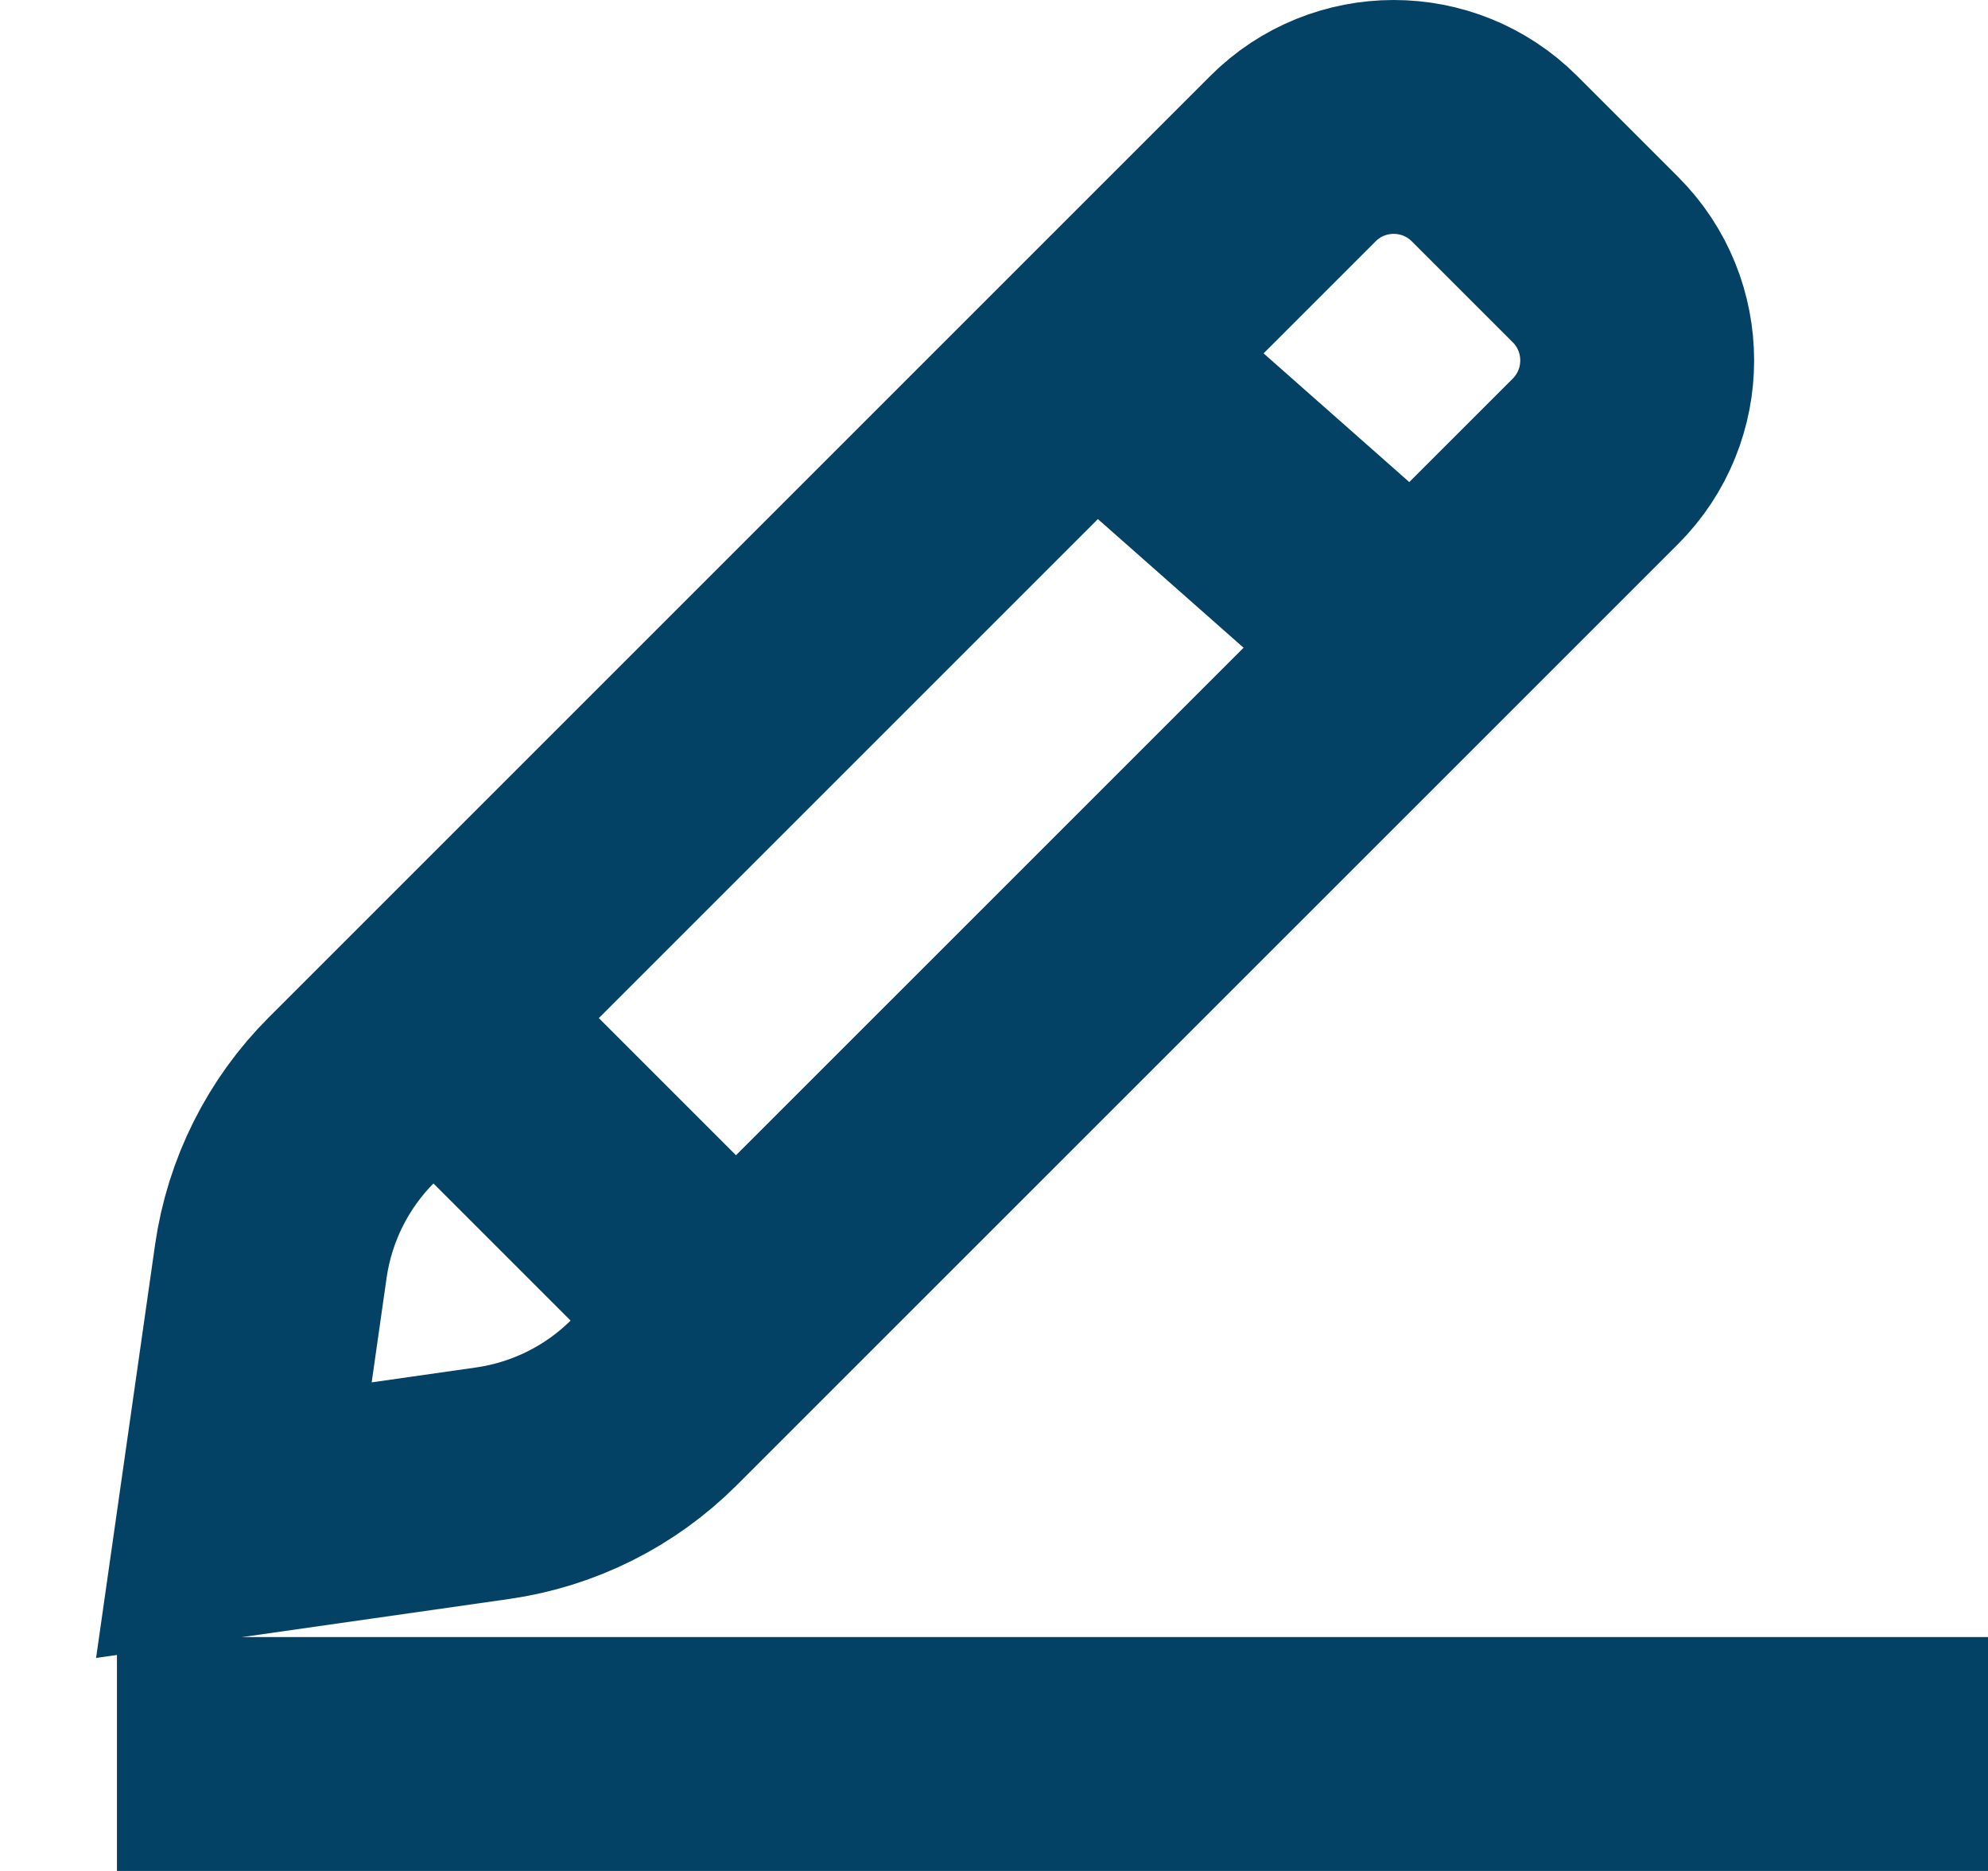 <svg width="17" height="16" viewBox="0 0 17 16" fill="none" xmlns="http://www.w3.org/2000/svg">
<path d="M5.593 11.994C5.22 12.367 4.736 12.609 4.214 12.684L2 13L2.316 10.786C2.391 10.264 2.633 9.78 3.006 9.407L11.056 1.357C11.532 0.881 12.304 0.881 12.78 1.357L13.643 2.22C14.119 2.696 14.119 3.468 13.643 3.945L5.593 11.994Z" stroke="#034265" stroke-width="2" stroke-miterlimit="10"/>
<path d="M3.5 8.5L6.5 11.5" stroke="#034265" stroke-width="2" stroke-miterlimit="10"/>
<path d="M9.27 3L11.972 5.387" stroke="#034265" stroke-width="2" stroke-miterlimit="10"/>
<path d="M1 15H17" stroke="#034265" stroke-width="2" stroke-miterlimit="10"/>
</svg>
